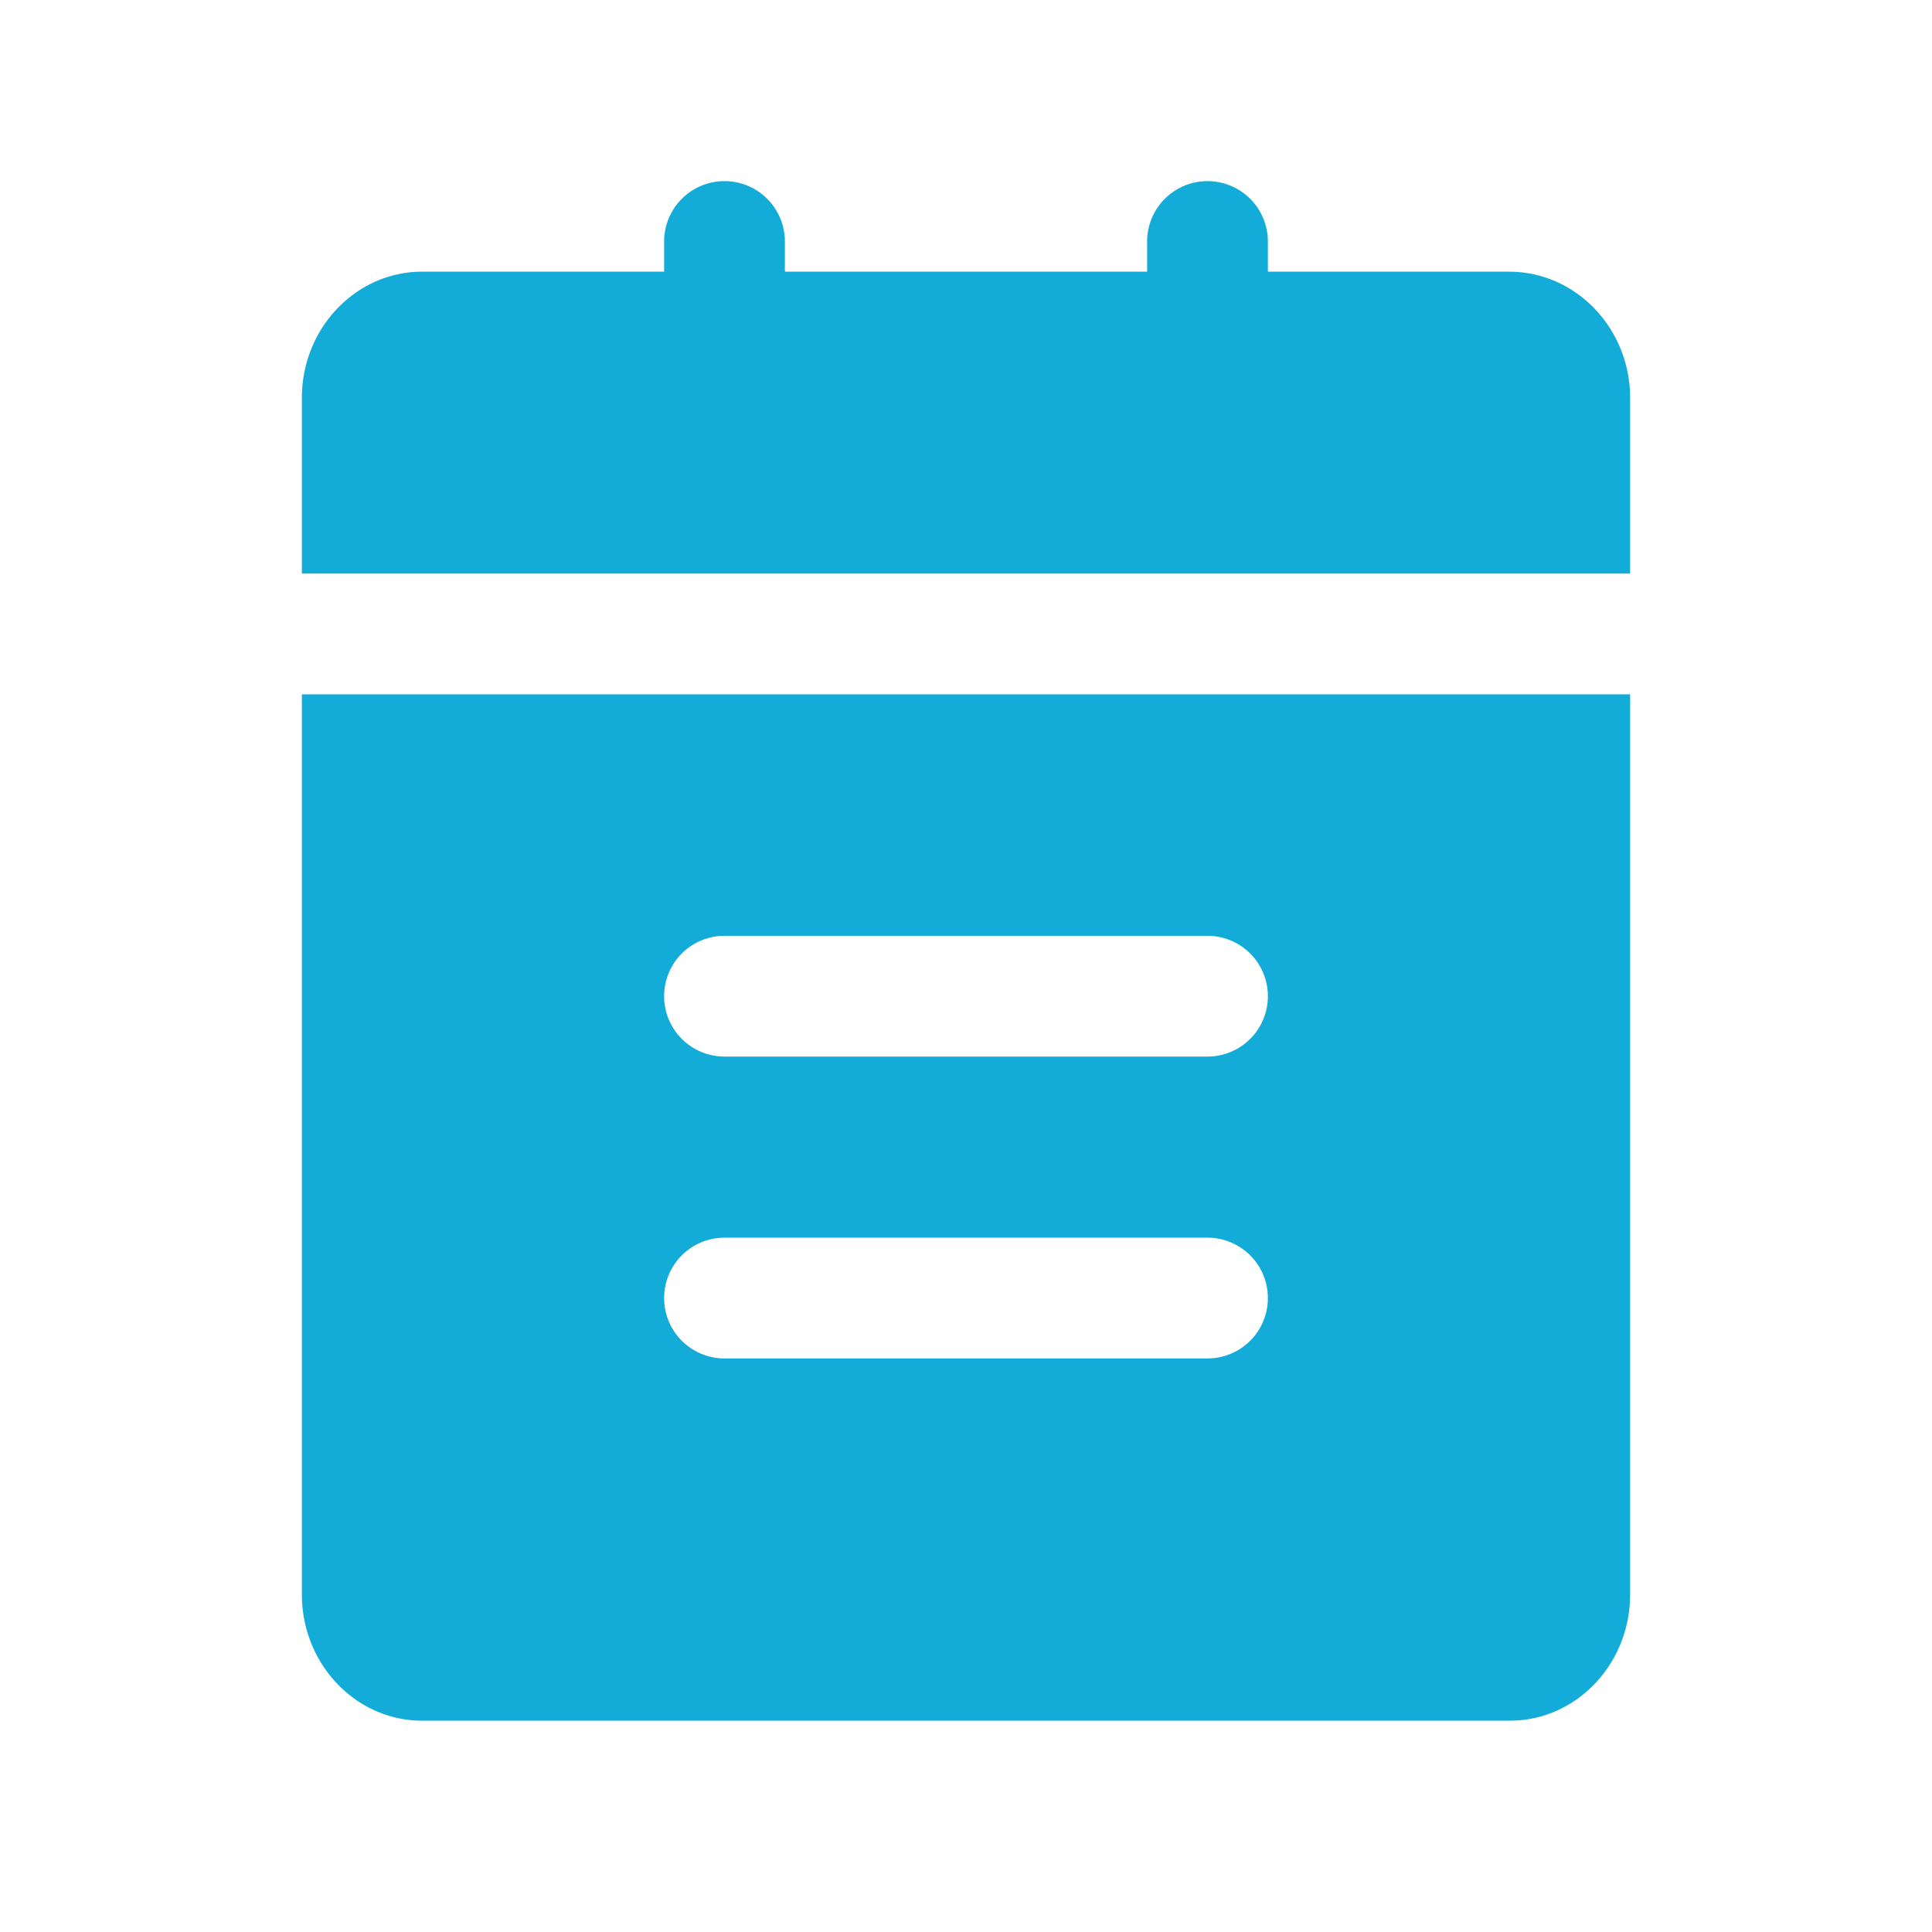 <?xml version="1.0" standalone="no"?><!DOCTYPE svg PUBLIC "-//W3C//DTD SVG 1.1//EN" "http://www.w3.org/Graphics/SVG/1.1/DTD/svg11.dtd"><svg t="1552914410663" class="icon" style="" viewBox="0 0 1024 1024" version="1.1" xmlns="http://www.w3.org/2000/svg" p-id="2846" xmlns:xlink="http://www.w3.org/1999/xlink" width="32" height="32"><defs><style type="text/css"></style></defs><path d="M799.84 144H672V128a32 32 0 0 0-64 0v16h-192V128a32 32 0 0 0-64 0v16H223.712C188.576 144 160 174.016 160 210.912V304h704V210.912c0-36.896-28.768-66.912-64.16-66.912M640 496a32 32 0 0 1 0 64h-256a32 32 0 0 1 0-64h256z m-288 192a32 32 0 0 1 32-32h256a32 32 0 0 1 0 64h-256a32 32 0 0 1-32-32z m480-320H160v477.12c0 36.864 28.608 66.88 63.744 66.88h576.512c35.136 0 63.744-30.016 63.744-66.88V368h-32z" p-id="2847" fill="#13ACD9"></path></svg>